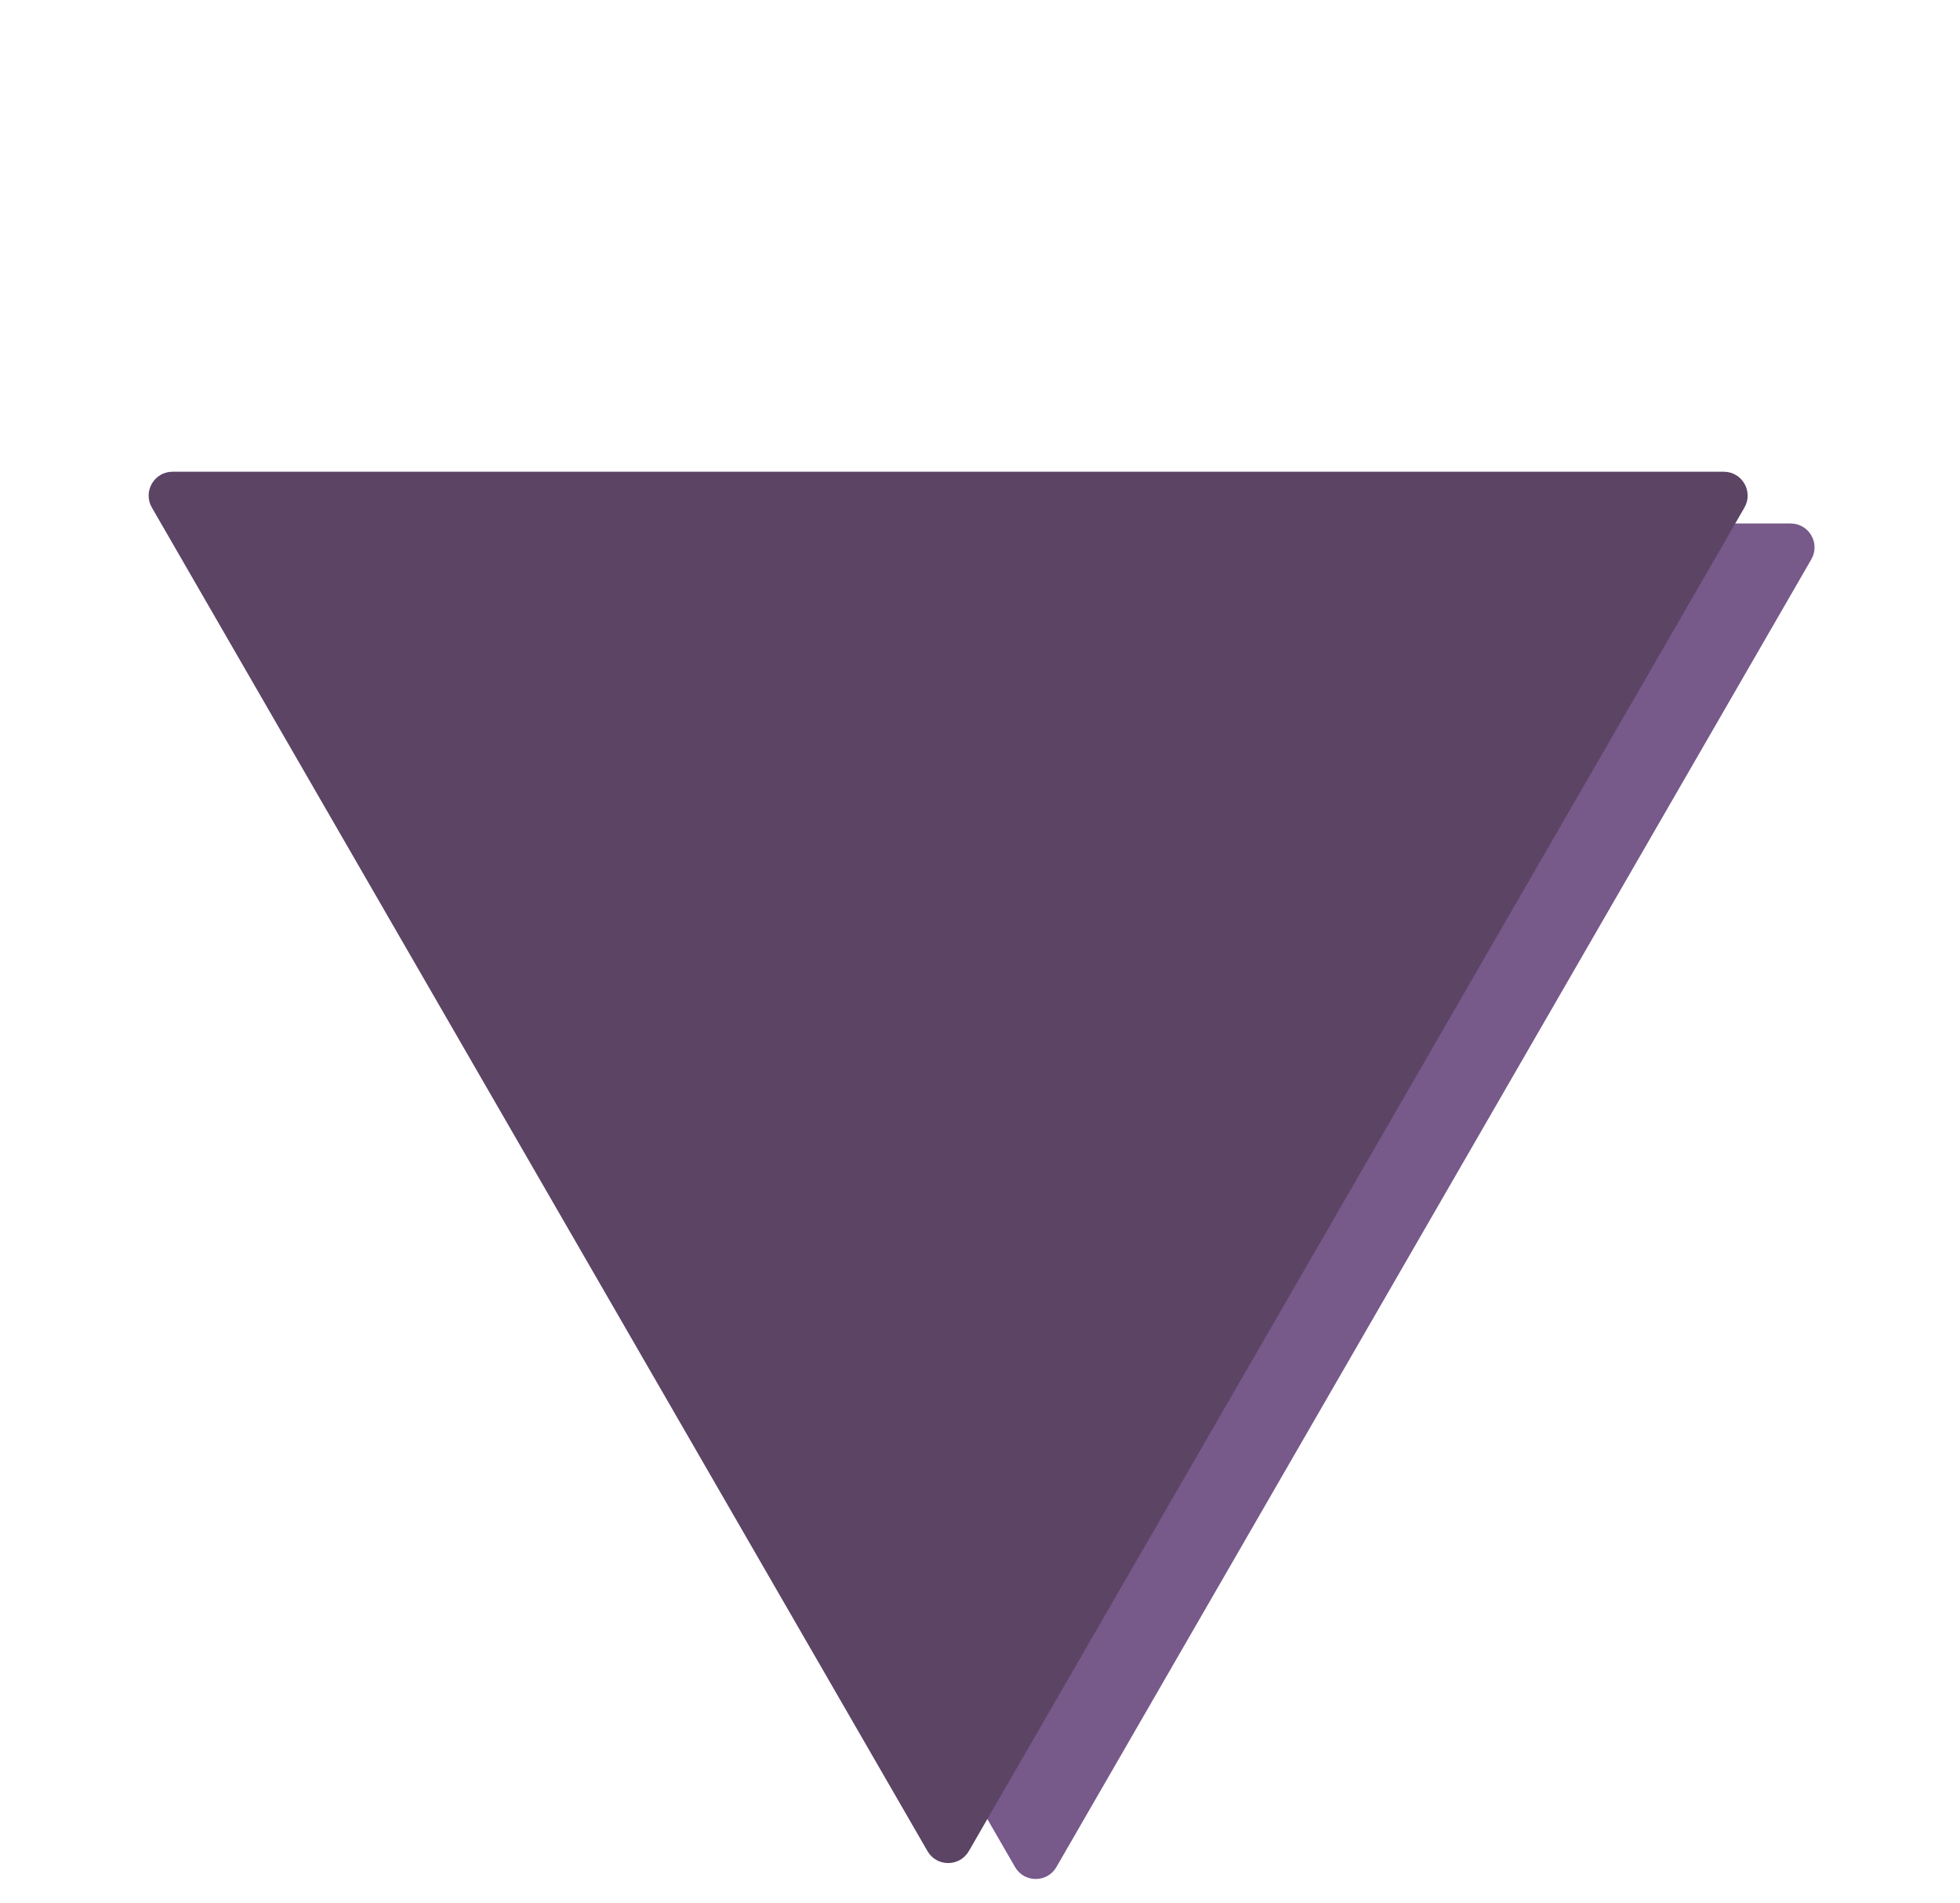 <svg width="205" height="199" viewBox="0 0 245 239" fill="none" xmlns="http://www.w3.org/2000/svg">
<path d="M132.098 234.5C130.943 236.5 128.057 236.5 126.902 234.5L32.072 70.25C30.917 68.25 32.361 65.75 34.67 65.75L224.33 65.75C226.639 65.75 228.083 68.25 226.928 70.25L132.098 234.5Z" fill="#77598A"/>
<path d="M121.098 232.5C119.943 234.5 117.057 234.5 115.902 232.5L18.474 63.75C17.319 61.75 18.763 59.25 21.072 59.25L215.928 59.25C218.237 59.25 219.681 61.75 218.526 63.75L121.098 232.5Z" fill="#5C4465"/>
</svg>
